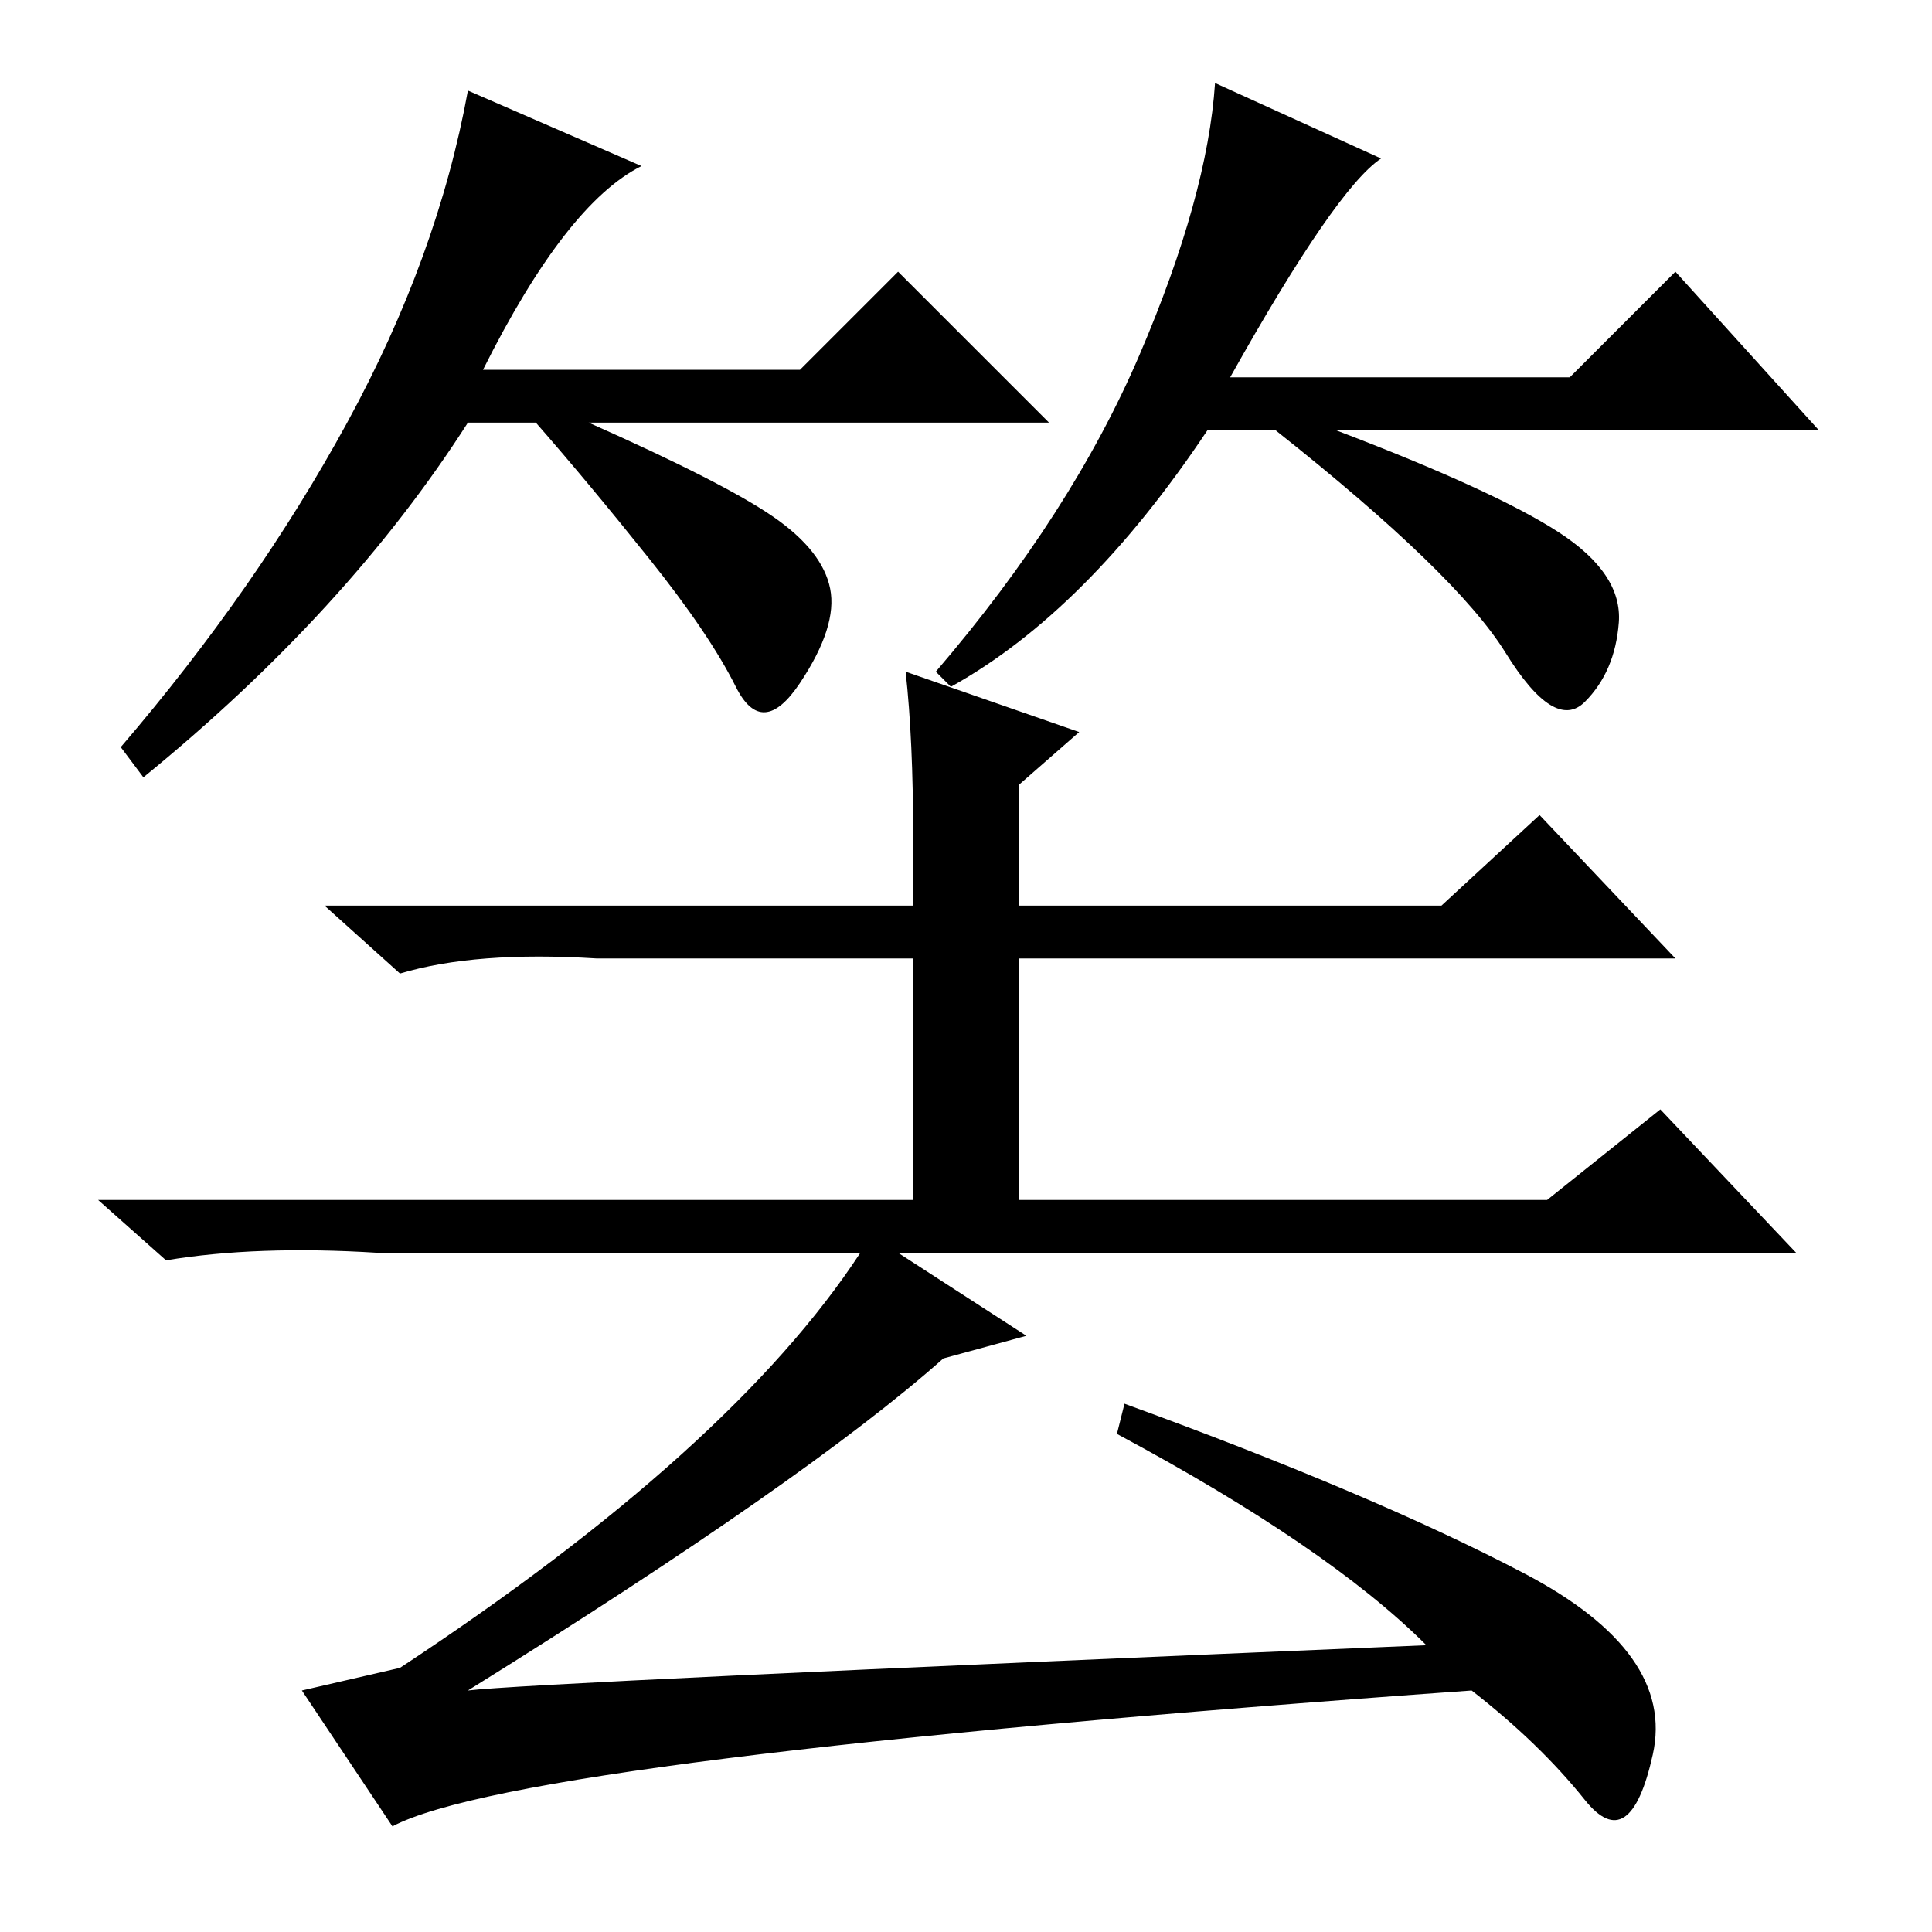 <?xml version="1.0" standalone="no"?>
<!DOCTYPE svg PUBLIC "-//W3C//DTD SVG 1.1//EN" "http://www.w3.org/Graphics/SVG/1.1/DTD/svg11.dtd" >
<svg xmlns="http://www.w3.org/2000/svg" xmlns:xlink="http://www.w3.org/1999/xlink" version="1.1" viewBox="0 -36 256 256">
  <g transform="matrix(1 0 0 -1 0 220)">
   <path fill="currentColor"
d="M64 207h42l13 13l20 -20h-61q18 -8 24.5 -12.5t7.5 -9.5t-4 -12.5t-8.5 -0.5t-11.5 17t-15 18h-9q-16 -25 -43 -47l-3 4q18 21 30 43t16 44l23 -10q-10 -5 -21 -27zM163 206h45l14 14l19 -21h-64q21 -8 29.5 -13.5t8 -12t-4.5 -10.5t-10.5 6.5t-30.5 29.5h-9
q-16 -24 -34 -34l-2 2q18 21 27 42t10 36l22 -10q-6 -4 -20 -29zM143 159l-8 -7v-16h56l13 12l18 -19h-87v-32h70l15 12l18 -19h-119l17 -11l-11 -3q-18 -16 -63 -44q8 1 127 6q-13 13 -41 28l1 4q33 -12 53 -22.5t17 -24t-9 -6t-15 14.5q-126 -9 -143 -18l-12 18l13 3
q44 29 61 55h-64q-16 1 -28 -1l-9 8h108v32h-42q-16 1 -26 -2l-10 9h78v9q0 13 -1 22z" />
  </g>

</svg>
